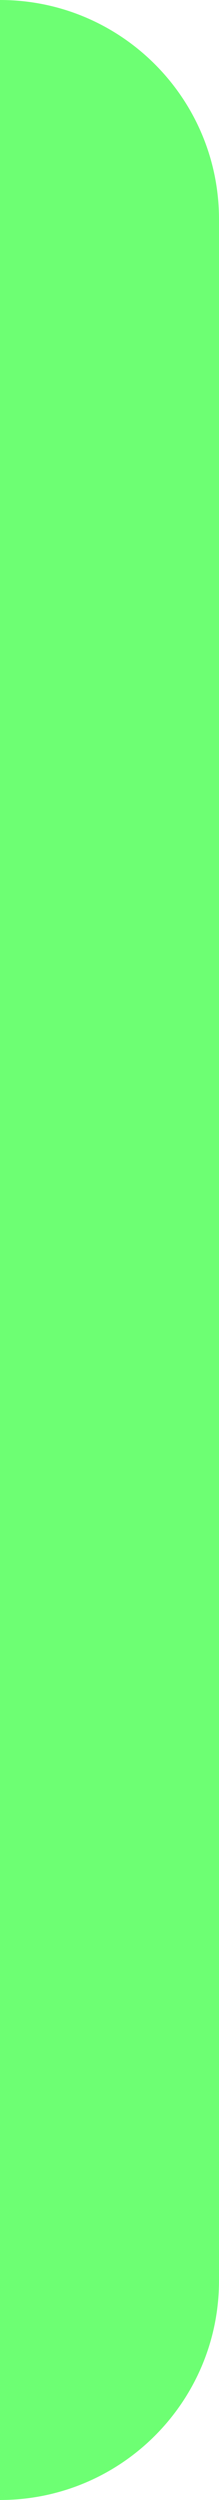 <svg width="10" height="114" viewBox="0 0 10 114" fill="none" xmlns="http://www.w3.org/2000/svg">
<path d="M0 114L-4.9831e-06 0V0C5.523 -2.41411e-07 10 4.477 10 10L10 104C10 109.523 5.523 114 0 114V114Z" fill="#6DFF73"/>
</svg>
